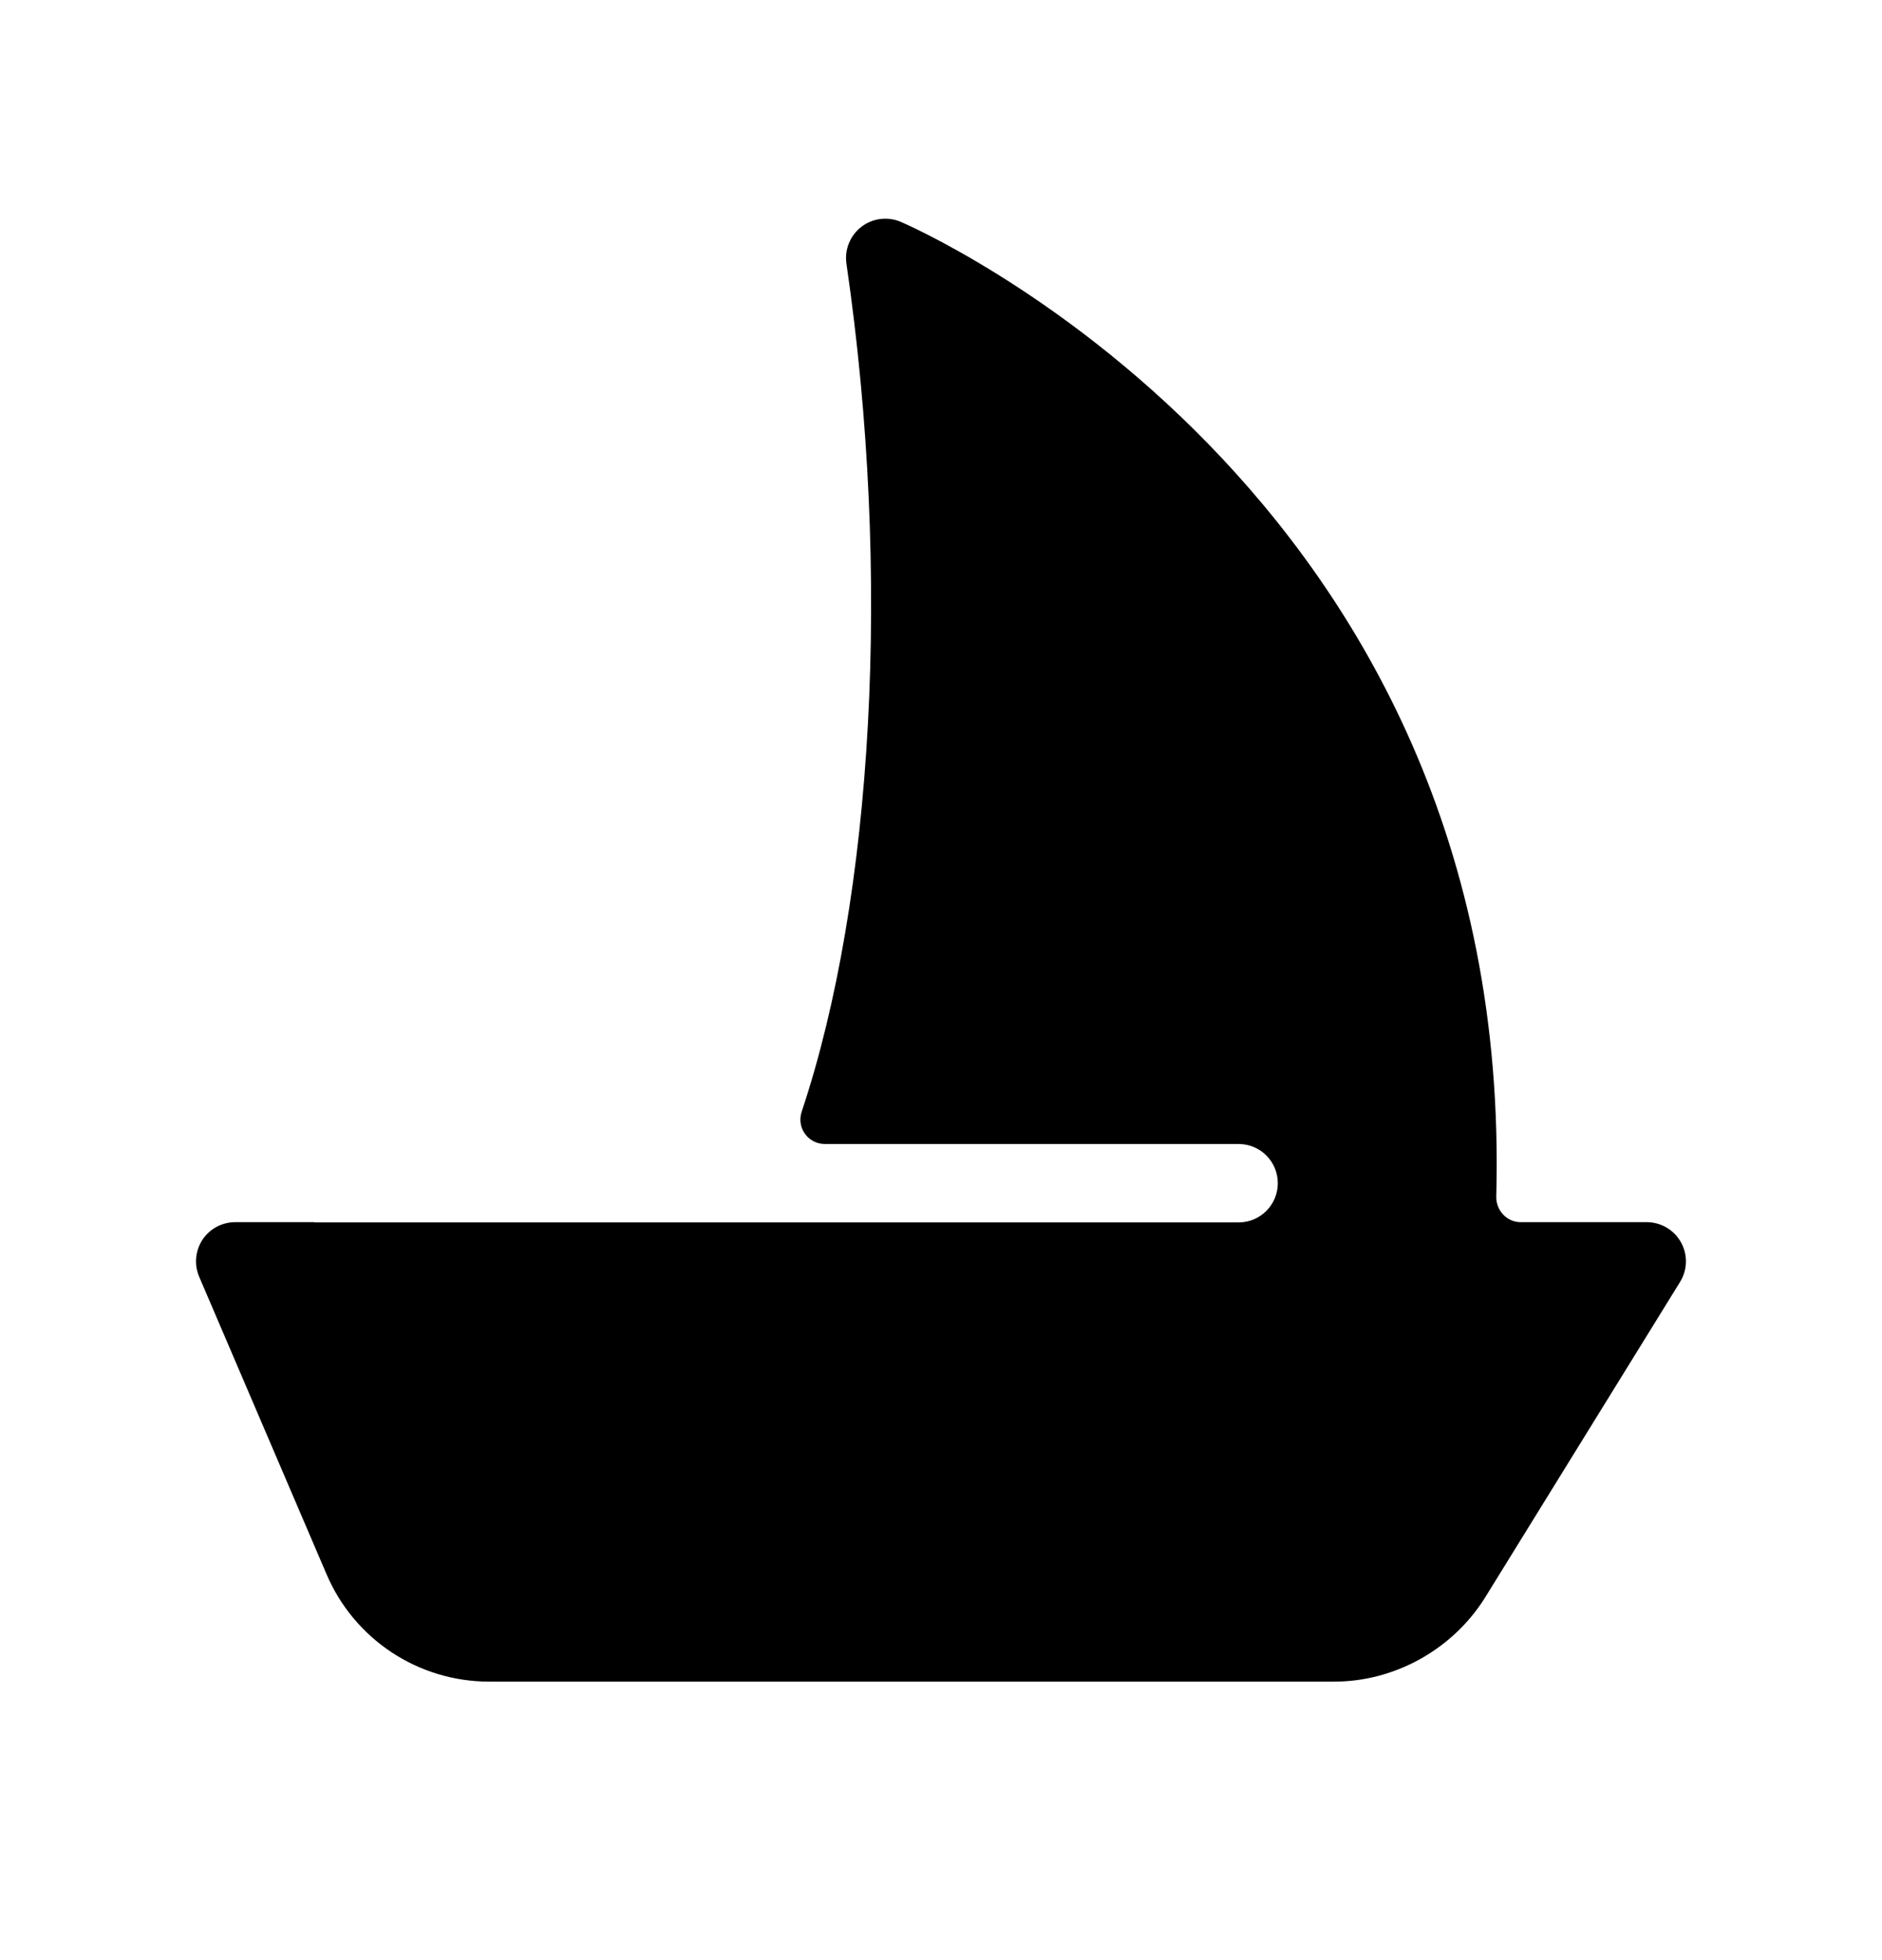 <svg width="24" height="25" viewBox="0 0 24 25" fill="none" xmlns="http://www.w3.org/2000/svg">
<path fill-rule="evenodd" clip-rule="evenodd" d="M21.436 15.844C21.348 15.686 21.181 15.588 20.999 15.588H19.393C19.215 15.588 19.076 15.437 19.081 15.259C19.326 6.194 11.561 2.86 11.481 2.827C11.315 2.759 11.123 2.784 10.982 2.895C10.84 3.006 10.769 3.183 10.794 3.362C11.374 7.333 11.134 11.452 10.224 14.177C10.155 14.384 10.304 14.591 10.522 14.591H15.795C16.072 14.591 16.295 14.814 16.295 15.091C16.295 15.367 16.072 15.591 15.795 15.591H4.016C4.011 15.591 4.007 15.588 4.002 15.588H2.999C2.832 15.588 2.674 15.672 2.582 15.812C2.49 15.952 2.474 16.13 2.54 16.284L4.162 20.073C4.516 20.908 5.332 21.448 6.24 21.448H17.012C17.785 21.448 18.52 21.04 18.935 20.381L21.425 16.35C21.52 16.196 21.525 16.003 21.436 15.844Z" fill="black"/>
</svg>
